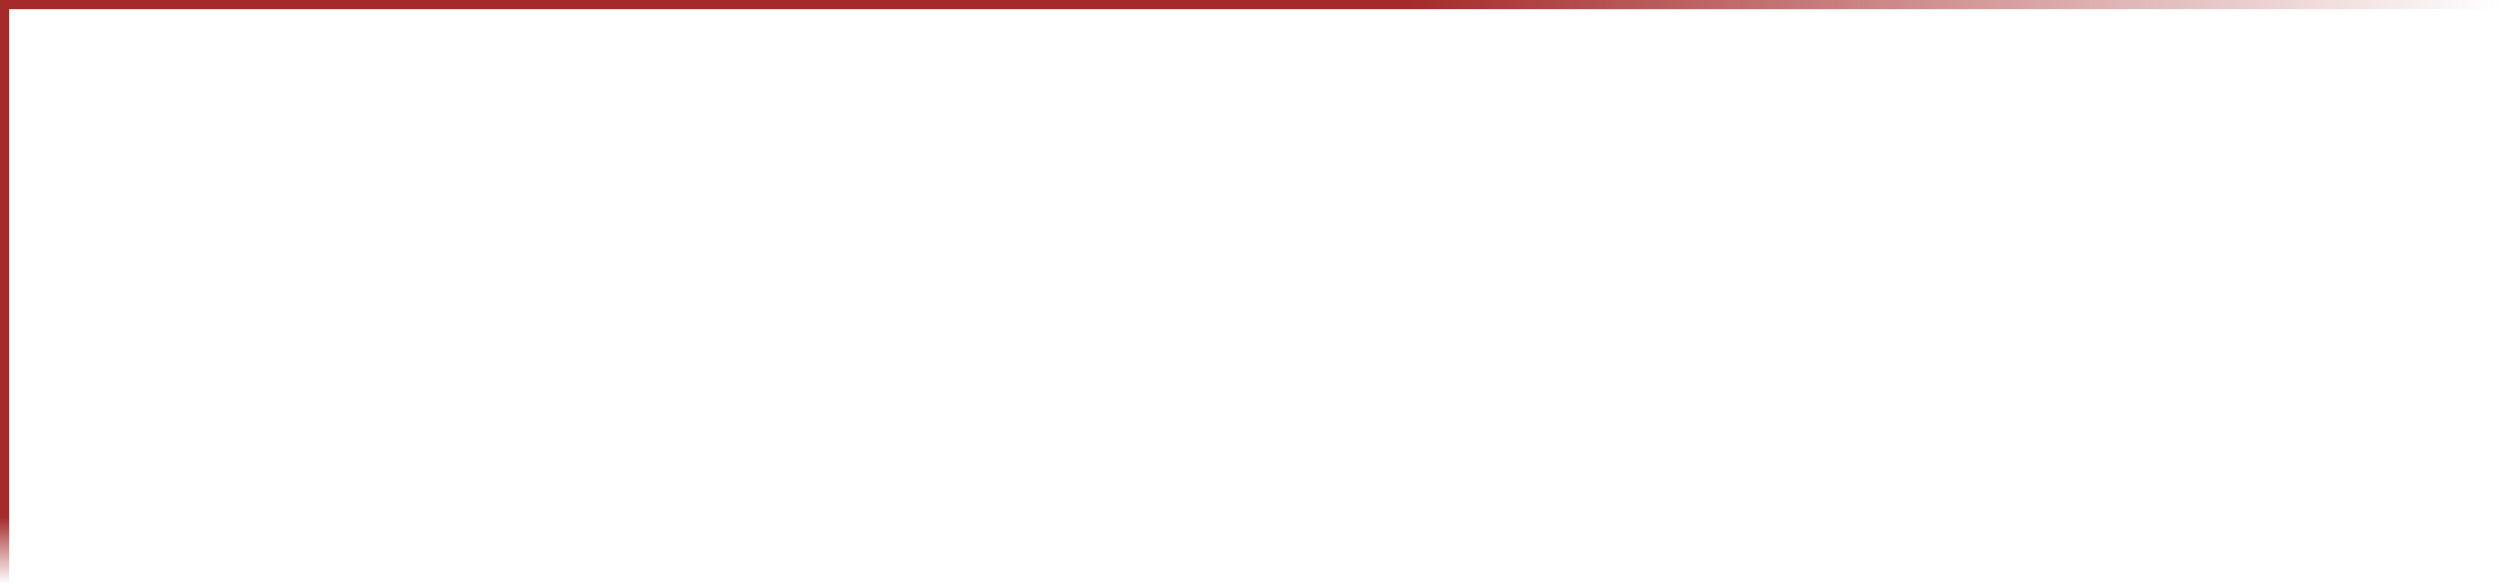 <svg width="1088" height="254" viewBox="0 0 1088 254" fill="none" xmlns="http://www.w3.org/2000/svg">
<path d="M2 1.5V254" stroke="url(#paint0_linear_46_18)" stroke-width="4"/>
<path d="M0 2L1088 2" stroke="url(#paint1_linear_46_18)" stroke-width="4"/>
<defs>
<linearGradient id="paint0_linear_46_18" x1="2.5" y1="1.5" x2="2.5" y2="254" gradientUnits="userSpaceOnUse">
<stop stop-color="#A52A2A"/>
<stop offset="0.885" stop-color="#A52A2A"/>
<stop offset="1" stop-color="#A52A2A" stop-opacity="0"/>
</linearGradient>
<linearGradient id="paint1_linear_46_18" x1="0" y1="1.5" x2="1088" y2="1.5" gradientUnits="userSpaceOnUse">
<stop stop-color="#A52A2A"/>
<stop offset="0.562" stop-color="#A52A2A"/>
<stop offset="1" stop-color="#A52A2A" stop-opacity="0"/>
</linearGradient>
</defs>
</svg>
